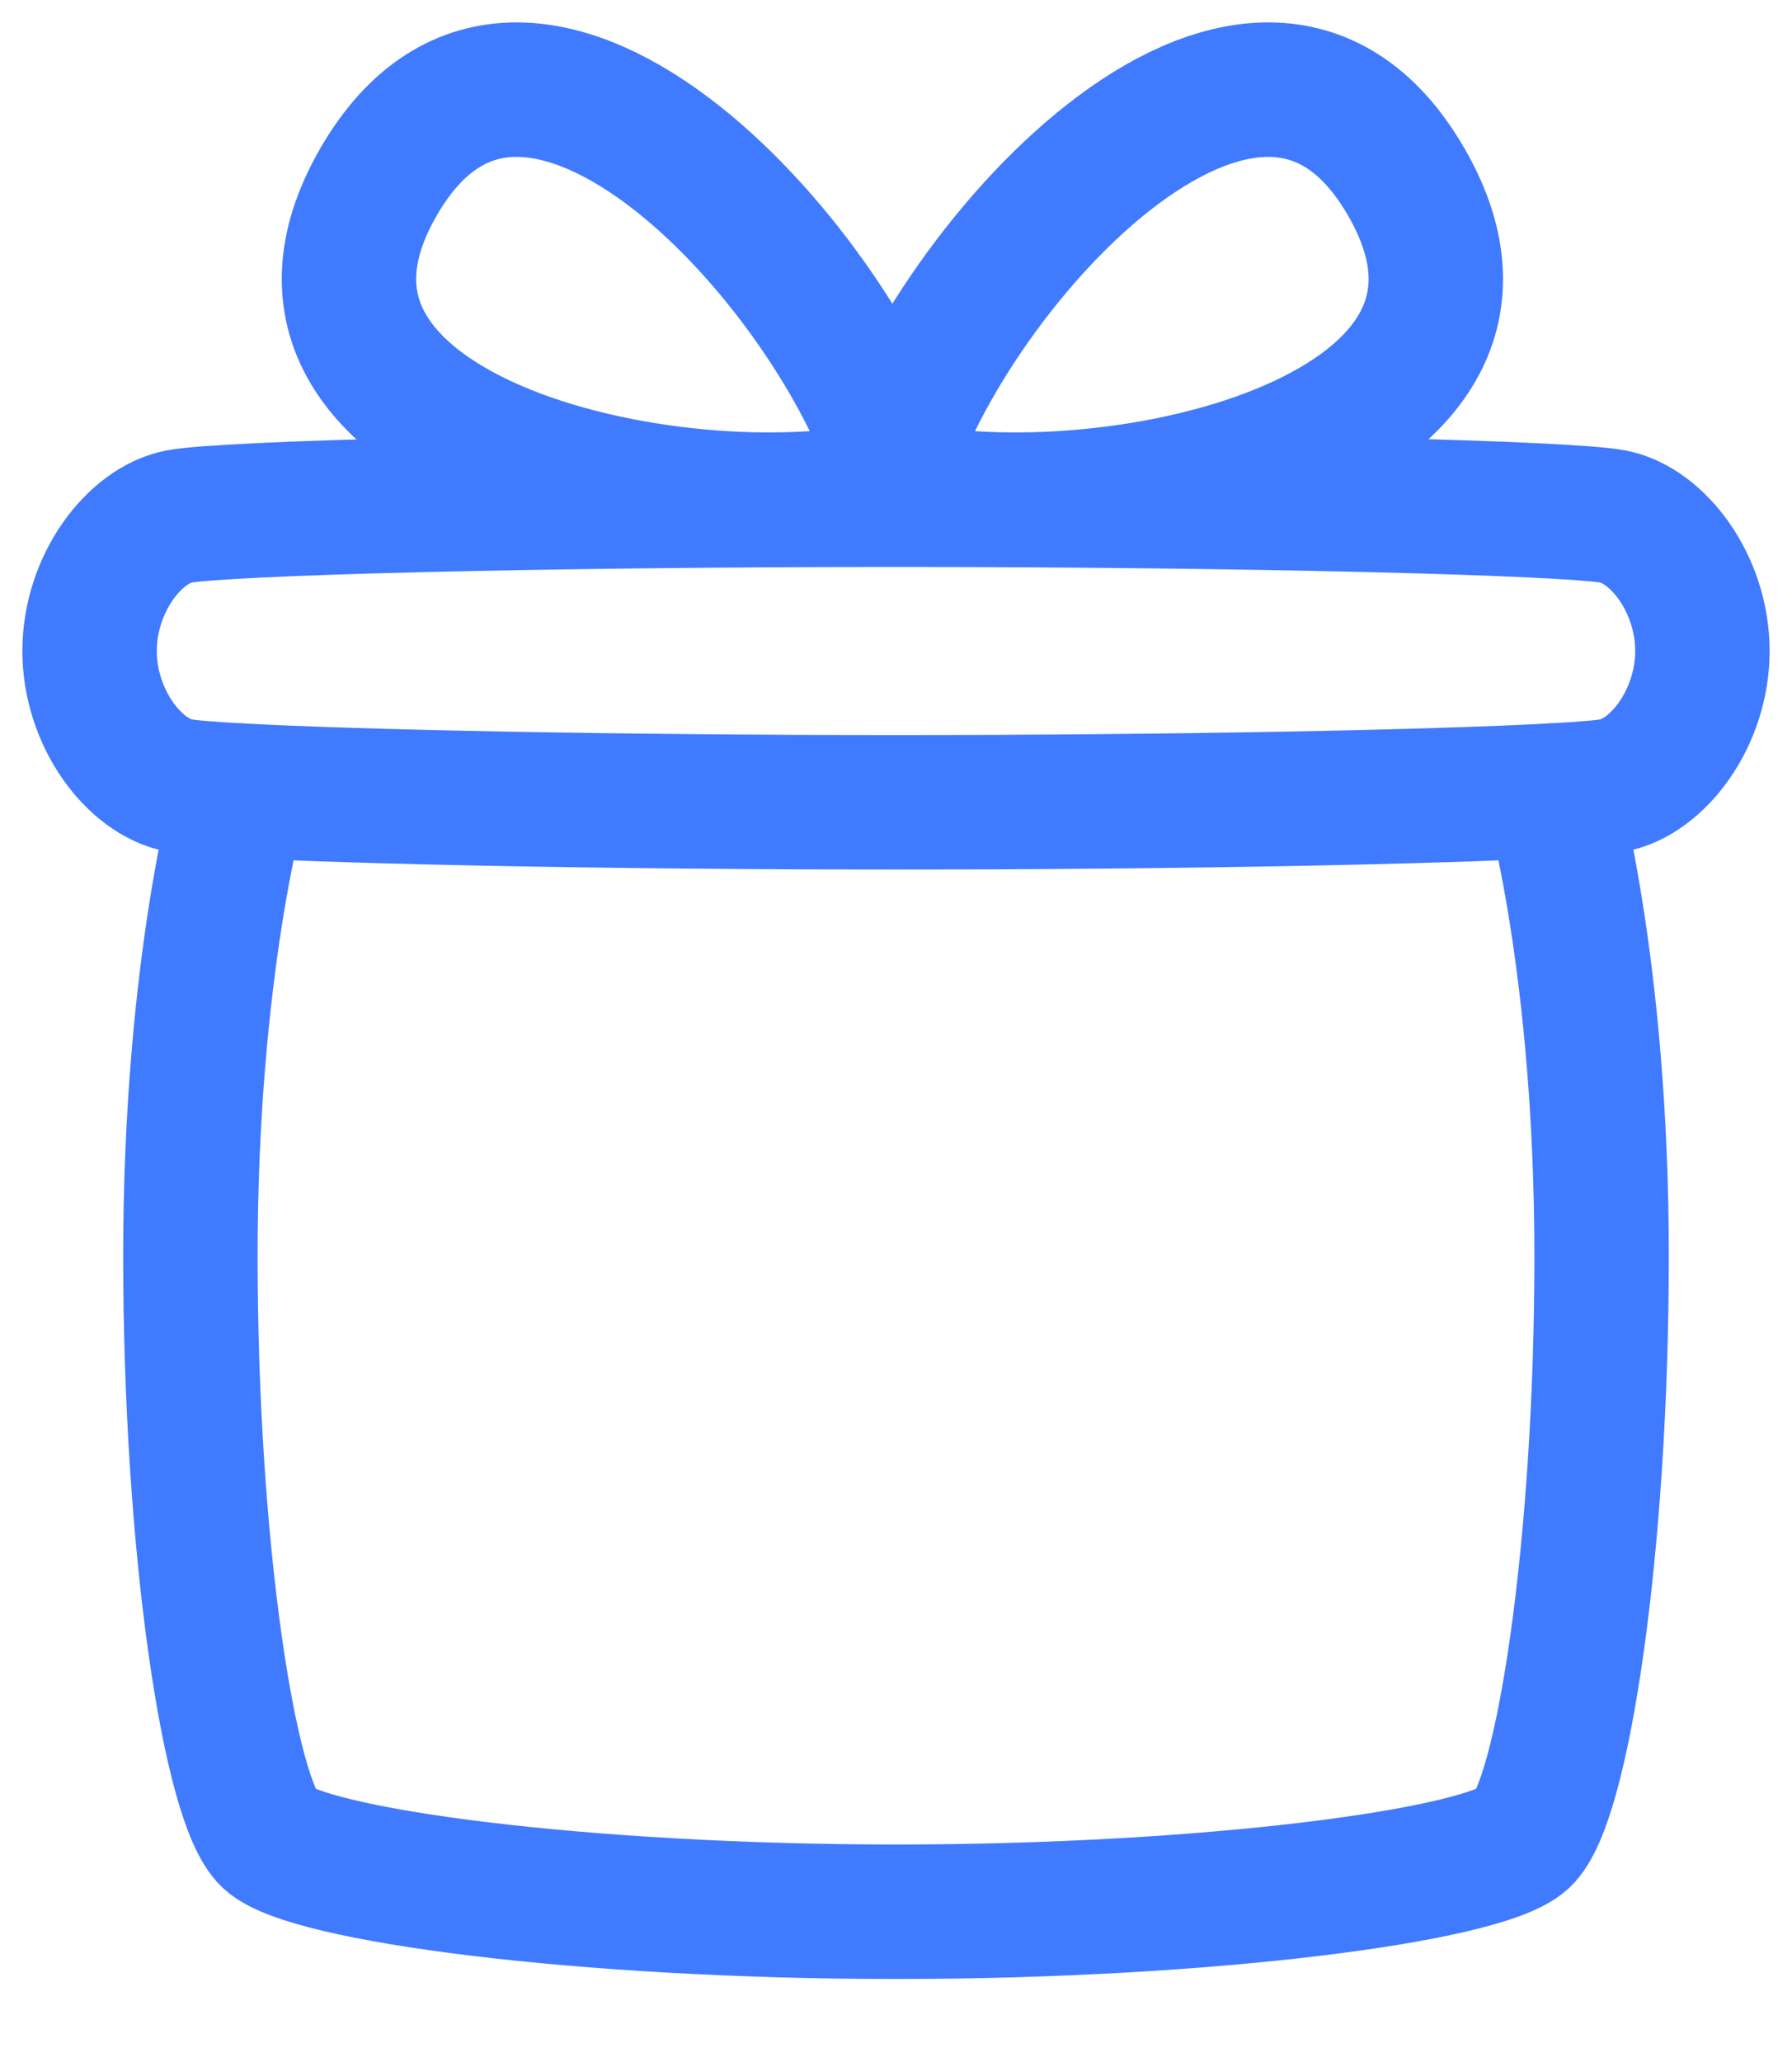 <svg width="20" height="23" viewBox="0 0 20 23" fill="none" xmlns="http://www.w3.org/2000/svg">
<path d="M17.312 8.819C17.312 8.819 17.875 10.761 17.875 14.011C17.875 17.261 17.438 20.105 17 20.511C16.562 20.918 13.5 21.324 10 21.324C6.5 21.324 3.438 20.918 3 20.511C2.562 20.105 2.125 17.261 2.125 14.011C2.125 10.761 2.688 8.819 2.688 8.819" stroke="#407AFF" stroke-width="1.5" stroke-linecap="round" stroke-linejoin="round"/>
<path d="M10 5.574C6 5.574 2.5 5.667 2 5.761C1.5 5.855 1 6.511 1 7.261C1 8.011 1.5 8.667 2 8.761C2.105 8.781 2.342 8.801 2.688 8.819C3.99 8.89 6.839 8.949 10 8.949C13.161 8.949 16.01 8.89 17.312 8.819C17.658 8.801 17.895 8.781 18 8.761C18.5 8.667 19 8.011 19 7.261C19 6.511 18.5 5.855 18 5.761C17.5 5.667 14 5.574 10 5.574Z" stroke="#407AFF" stroke-width="1.5" stroke-linecap="round" stroke-linejoin="round"/>
<path d="M9.849 5.405C10.467 3.1 14.007 -0.893 15.695 2.03C17.383 4.953 12.154 6.023 9.849 5.405Z" stroke="#407AFF" stroke-width="1.5" stroke-linecap="round" stroke-linejoin="round"/>
<path d="M10.07 5.405C9.452 3.1 5.912 -0.893 4.224 2.03C2.537 4.953 7.765 6.023 10.07 5.405Z" stroke="#407AFF" stroke-width="1.5" stroke-linecap="round" stroke-linejoin="round"/>
</svg>
